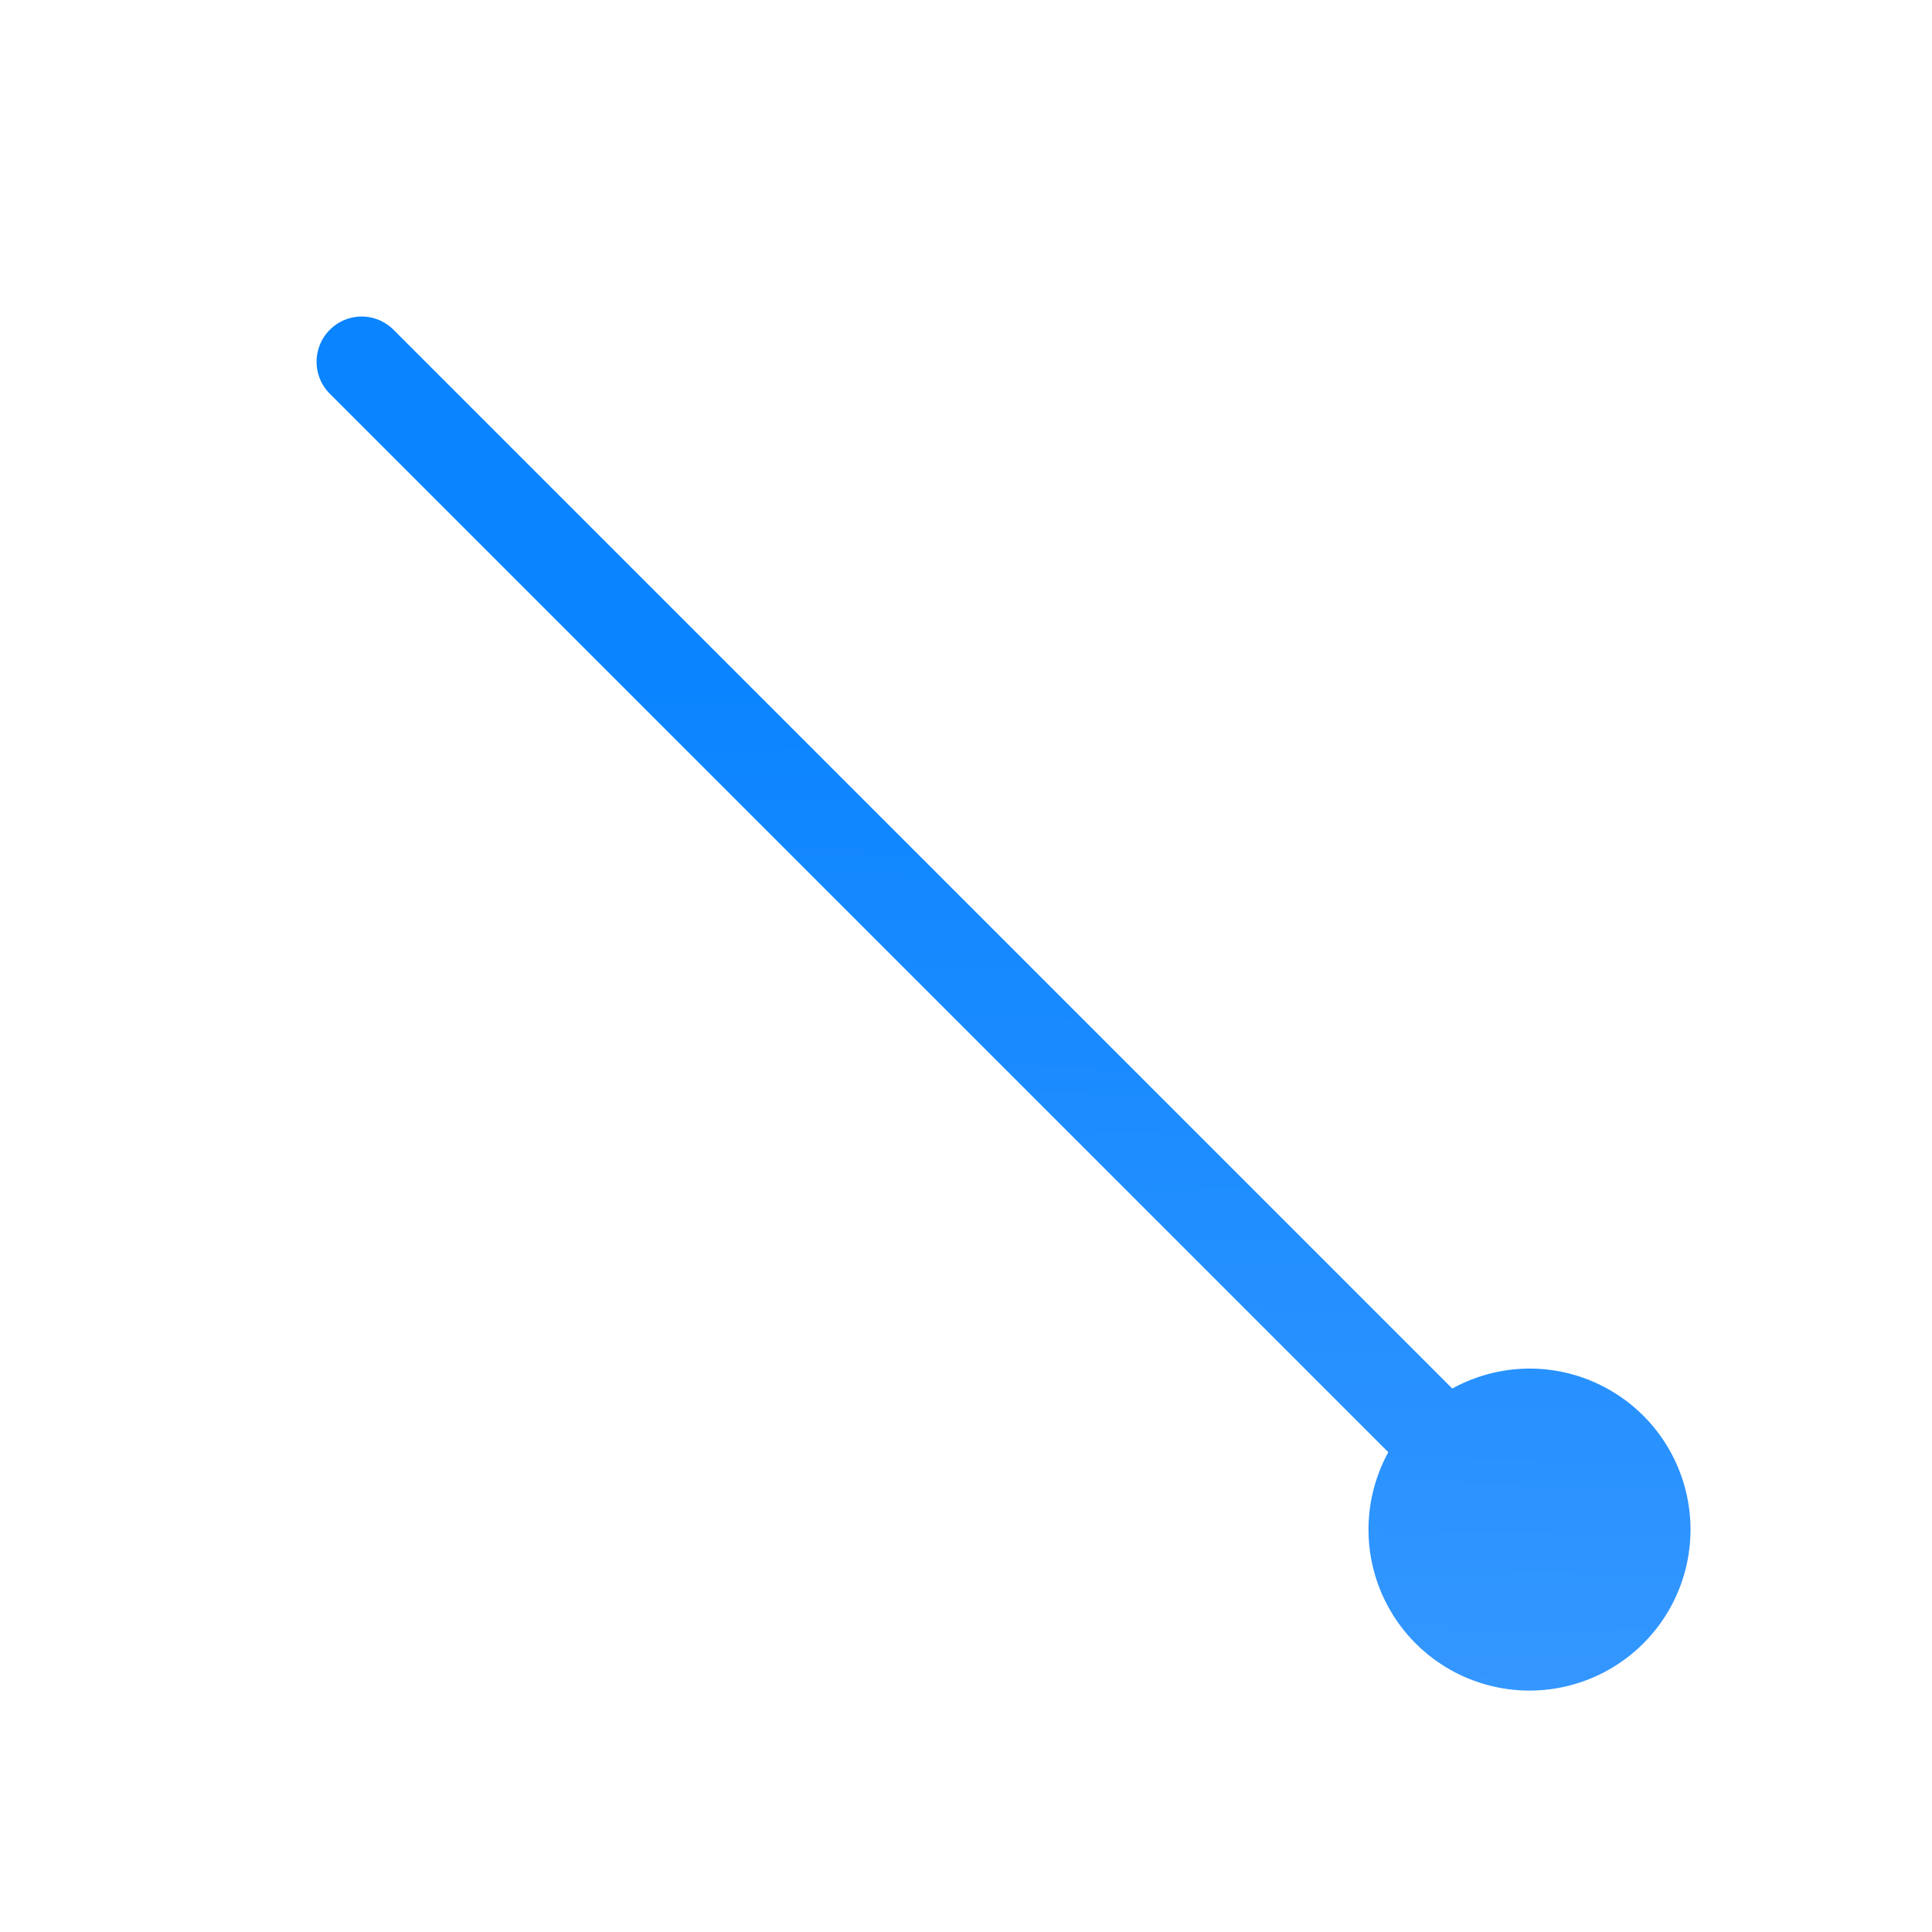 <svg viewBox="0 0 24 24" xmlns="http://www.w3.org/2000/svg" xmlns:xlink="http://www.w3.org/1999/xlink"><linearGradient id="a" gradientTransform="matrix(-1 0 0 1 -10.862 3.635)" gradientUnits="userSpaceOnUse" x1="9.73" x2="9.508" y1="20.398" y2="4.229"><stop offset="0" stop-color="#409cff"/><stop offset="1" stop-color="#0a84ff"/></linearGradient><path d="m4.494 3.932a.562.562 0 0 0 -.391.965l13.143 13.143a2 2 0 0 0 -.246.961 2 2 0 0 0 2 2 2 2 0 0 0 2-2 2 2 0 0 0 -2-2 2 2 0 0 0 -.959.248l-13.145-13.145a.562.562 0 0 0 -.402-.172z" fill="url(#a)"/></svg>